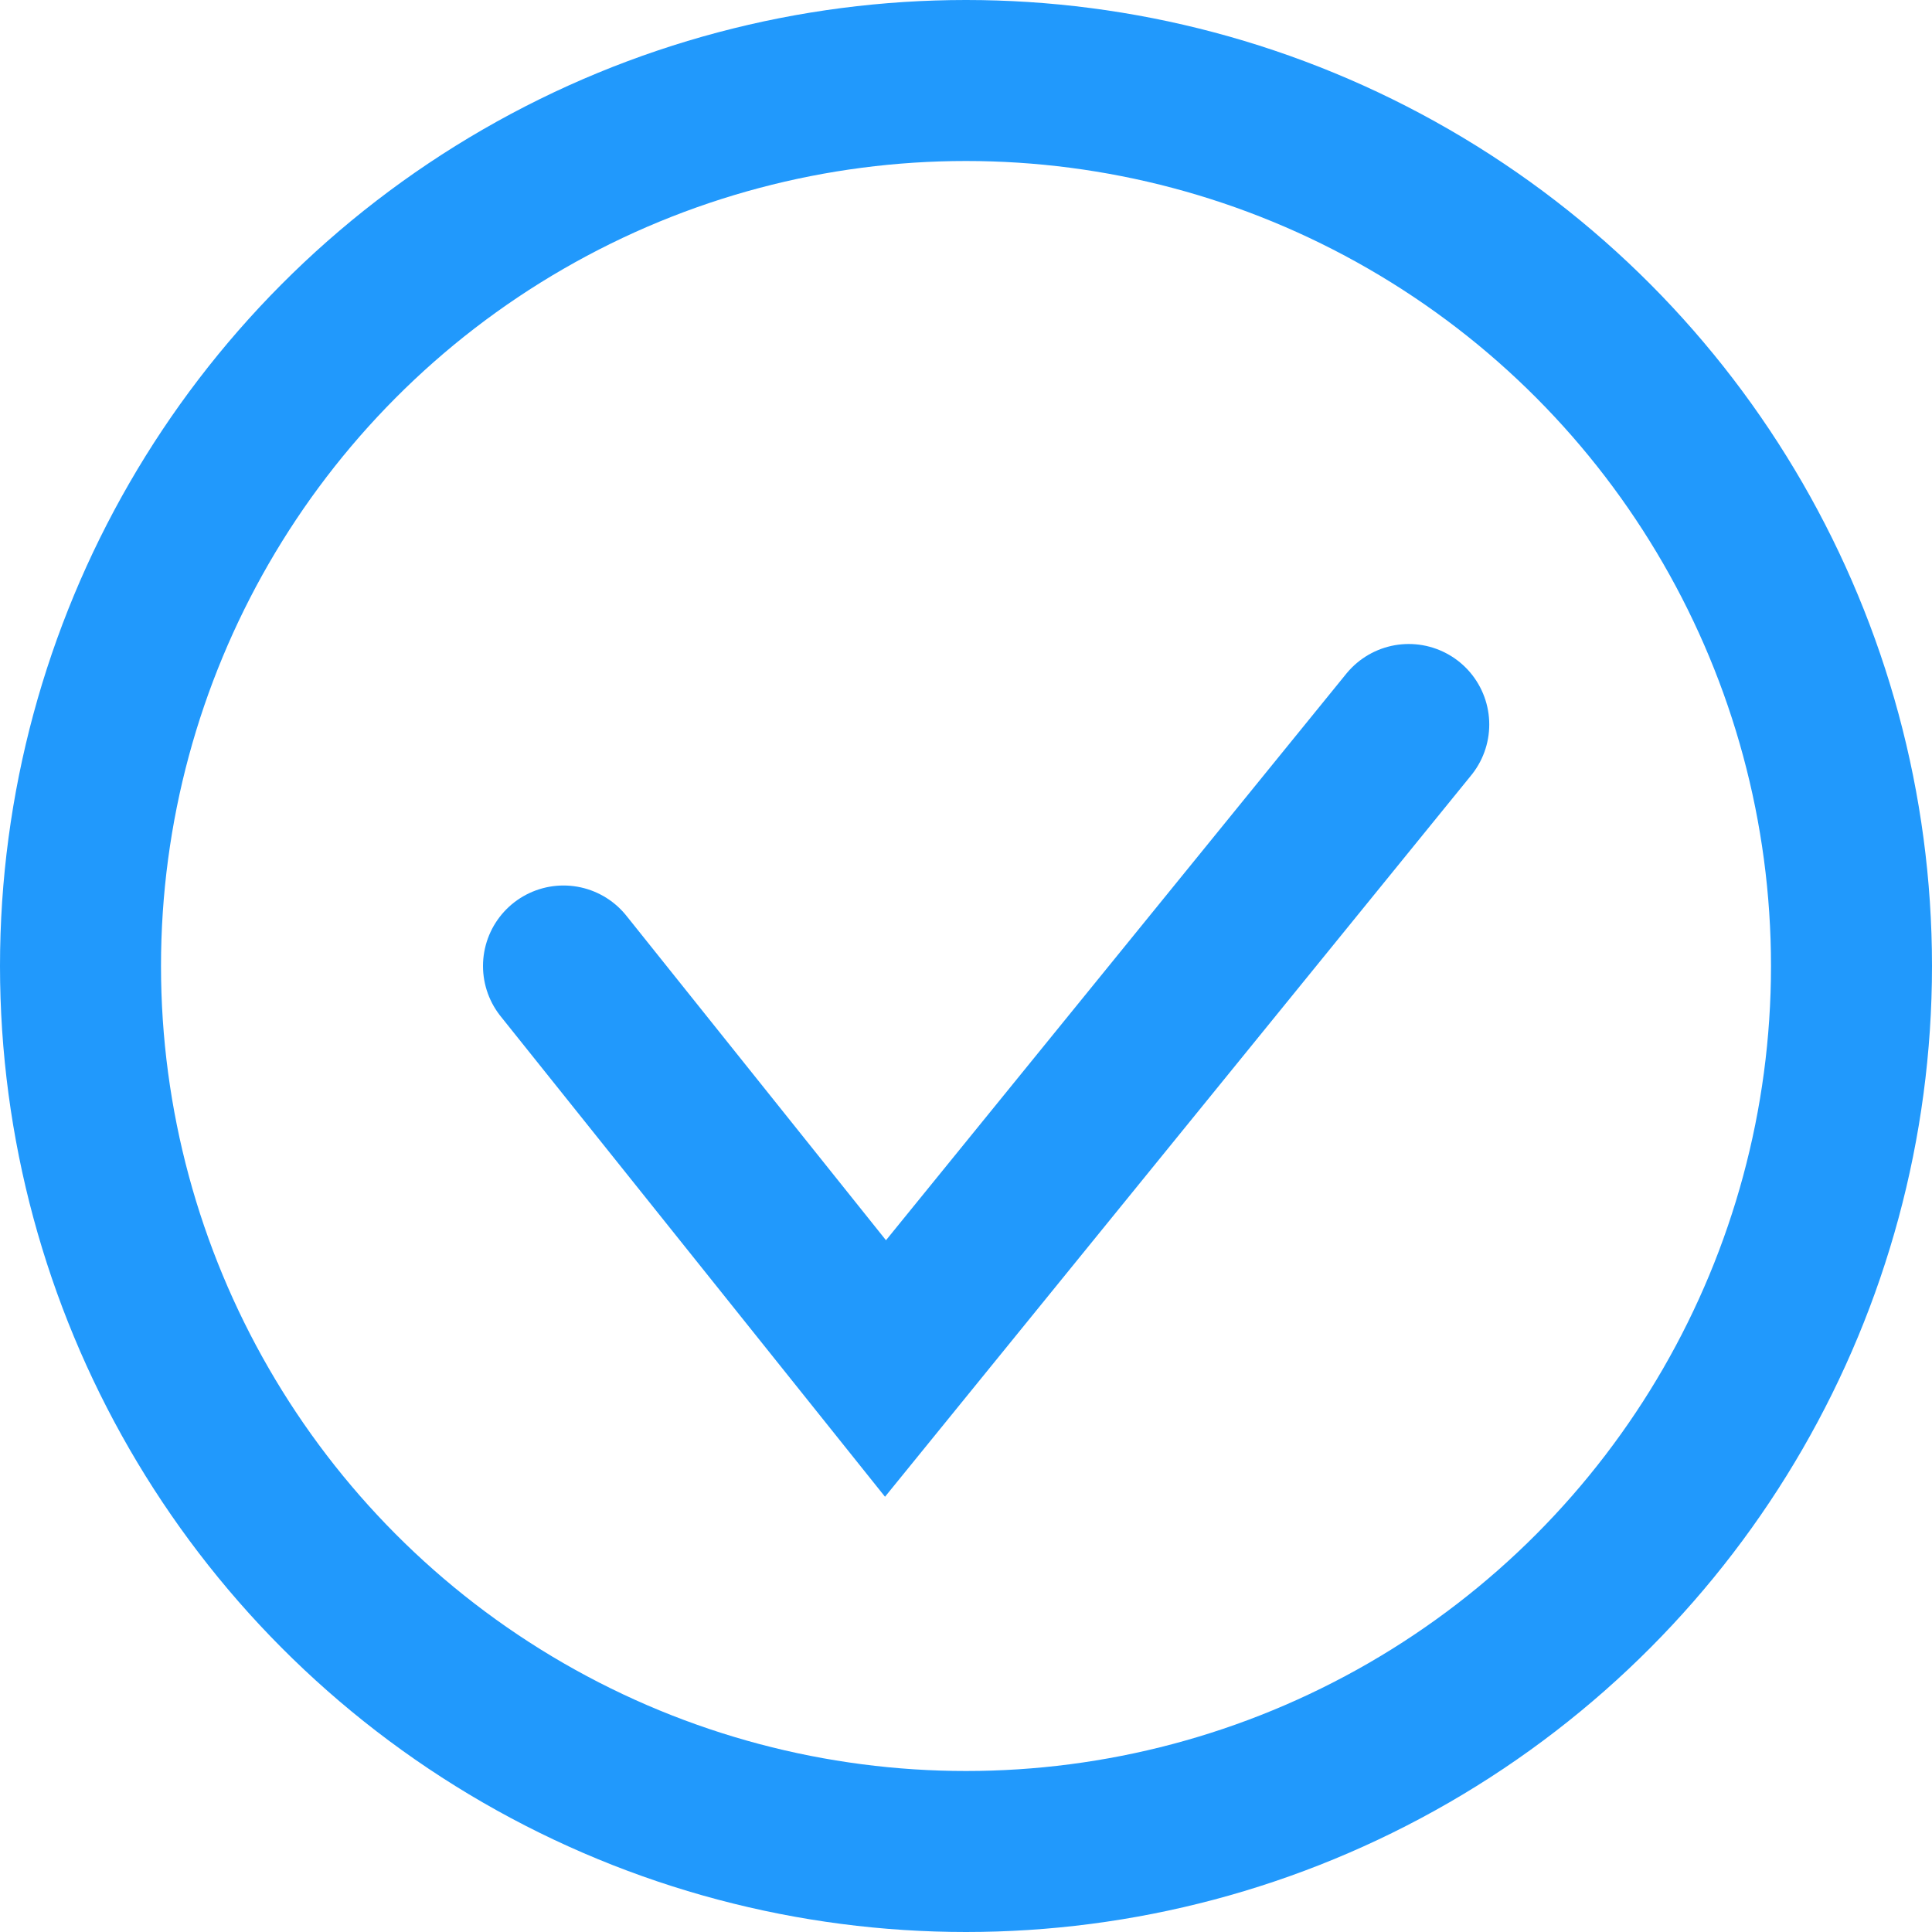 <svg width="18" height="18" viewBox="0 0 18 18" fill="none" xmlns="http://www.w3.org/2000/svg">
<circle cx="9" cy="9" r="8.25" stroke="#2199FC" stroke-width="1.5"/>
<path d="M5.25 9L8.25 12.75L13.125 6.75" stroke="#2199FC" stroke-width="1.5" stroke-linecap="round"/>
</svg>
